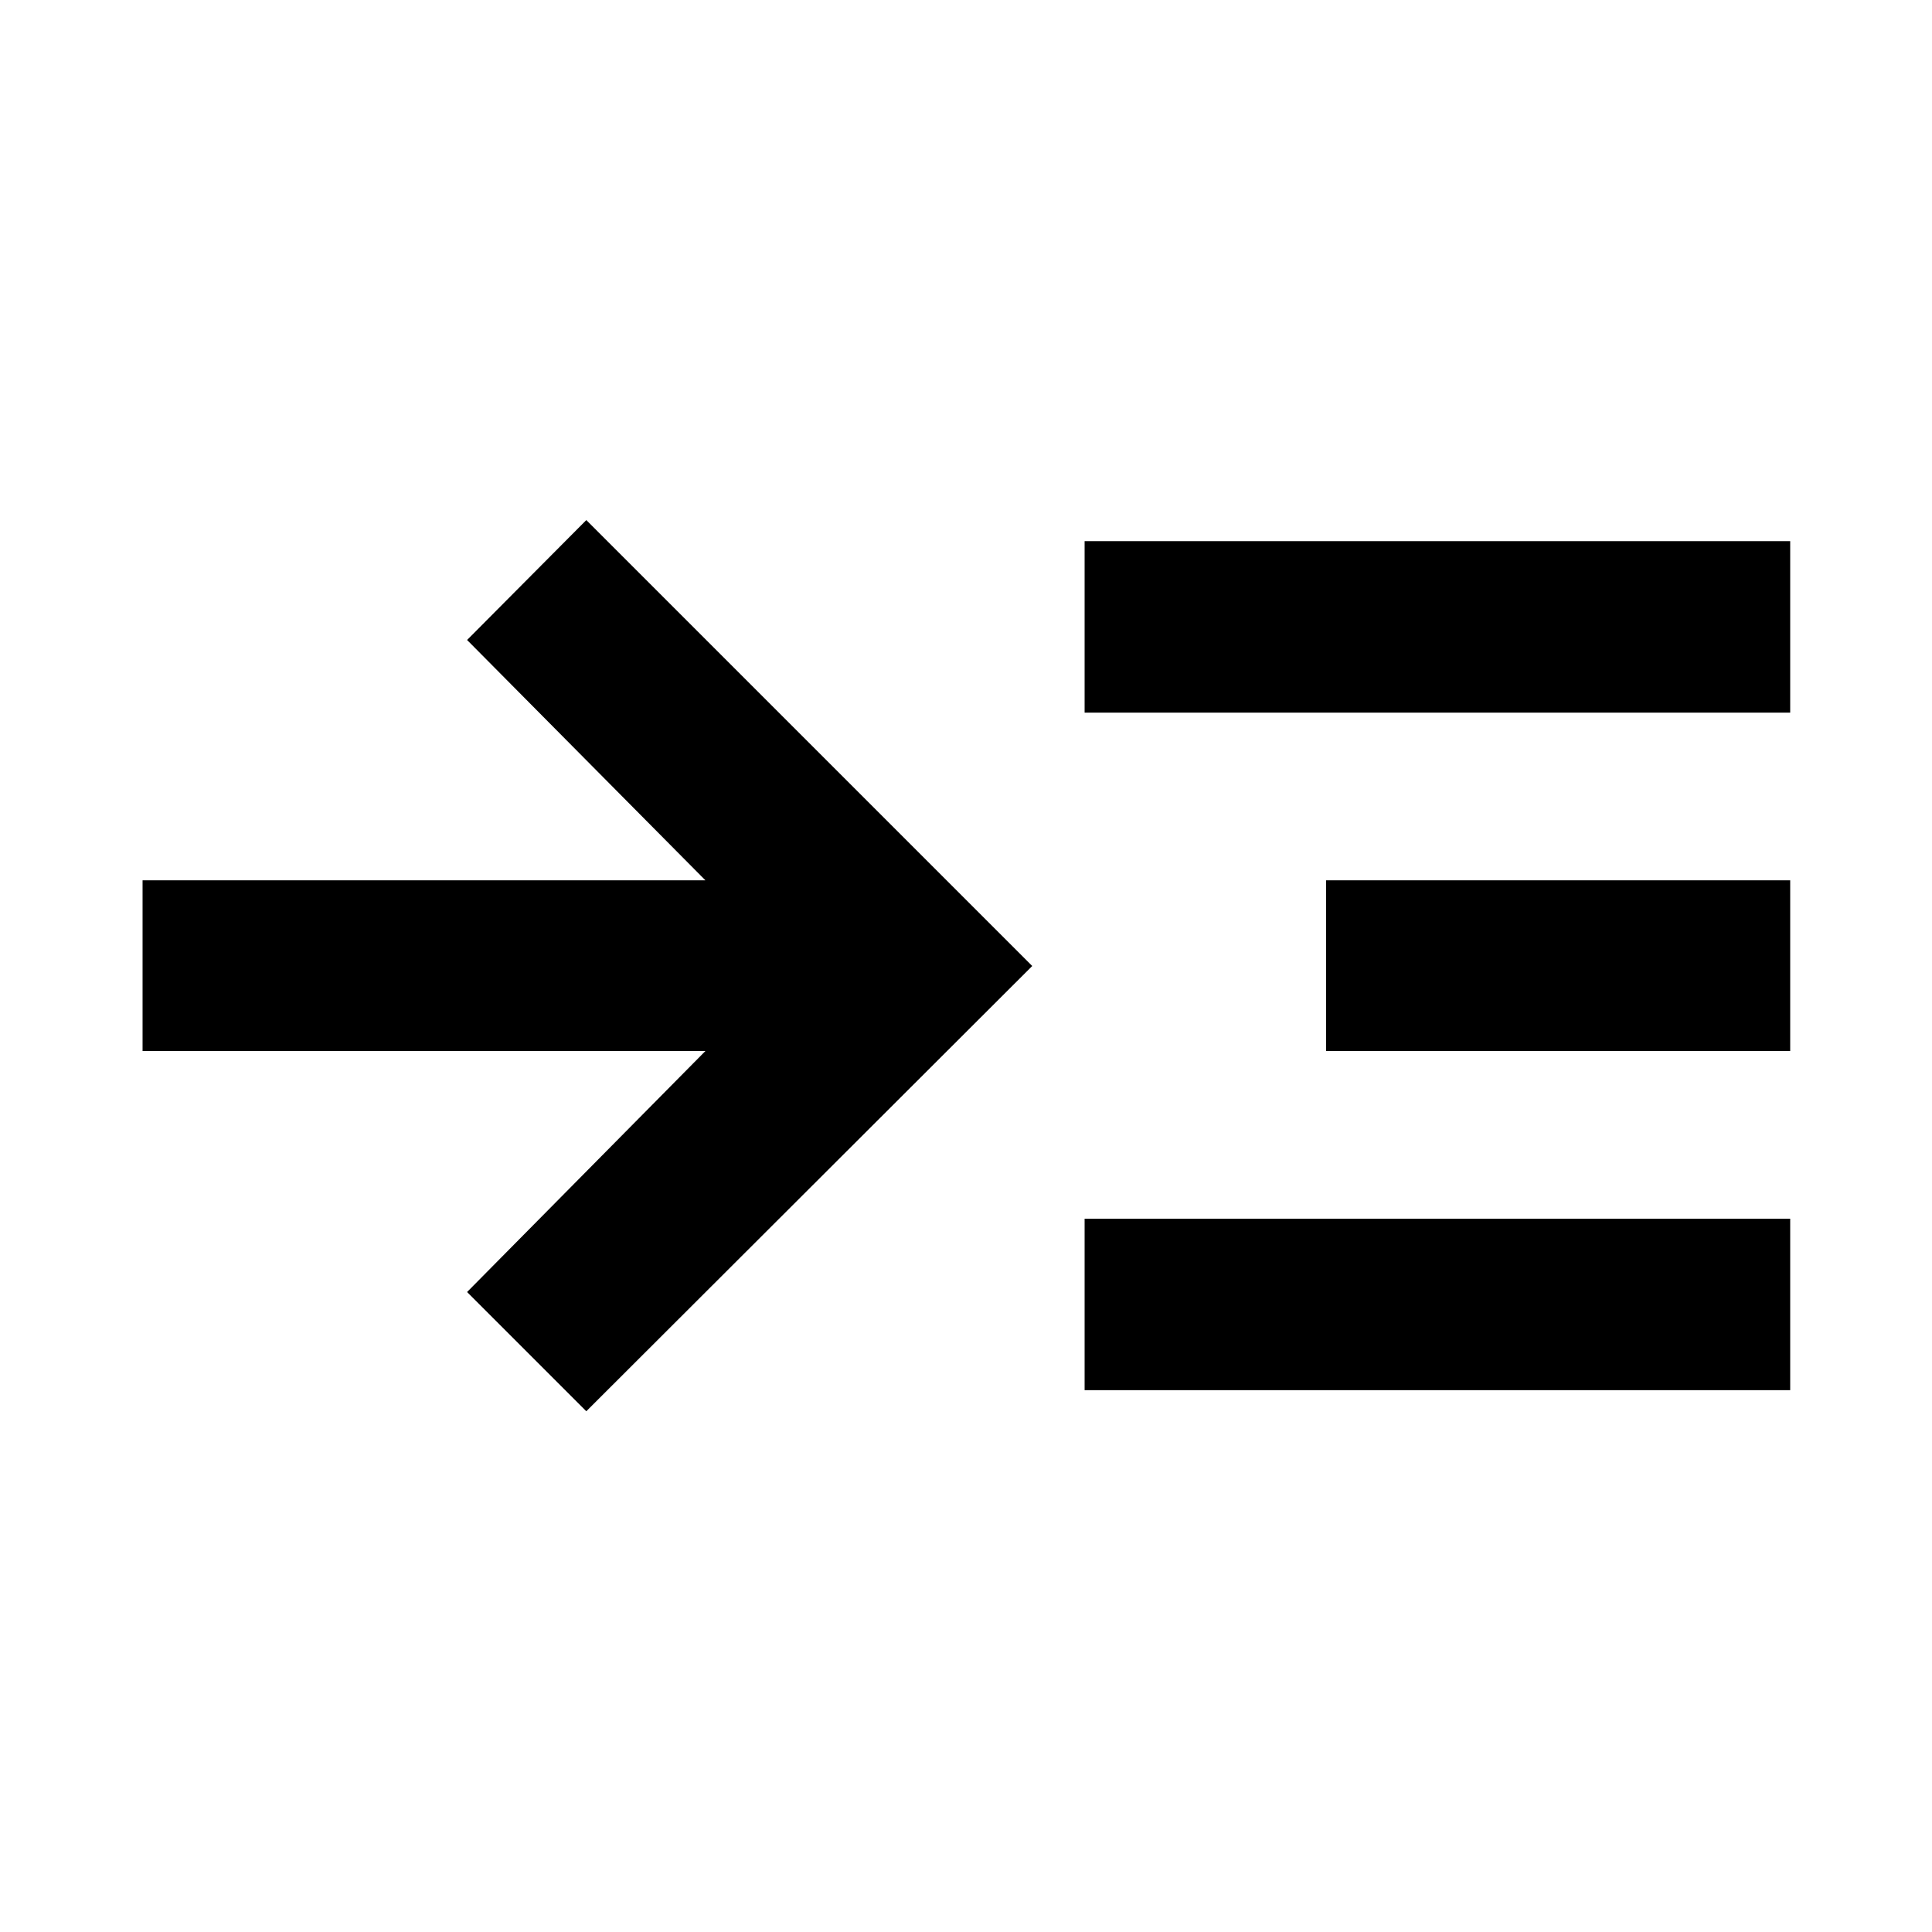 <svg xmlns="http://www.w3.org/2000/svg" height="40" viewBox="0 -960 960 960" width="40"><path d="M291.33-258.76 232.09-318l118.43-119.76H70.84v-84.81h279.68L232.09-642l59.24-59.57L512.91-480 291.33-258.76Zm247.61-10.48v-85.19h350.6v85.19h-350.6Zm0-336.67v-85.19h350.6v85.19h-350.6Zm120 168.15v-84.81h230.6v84.81h-230.6Z"/></svg>